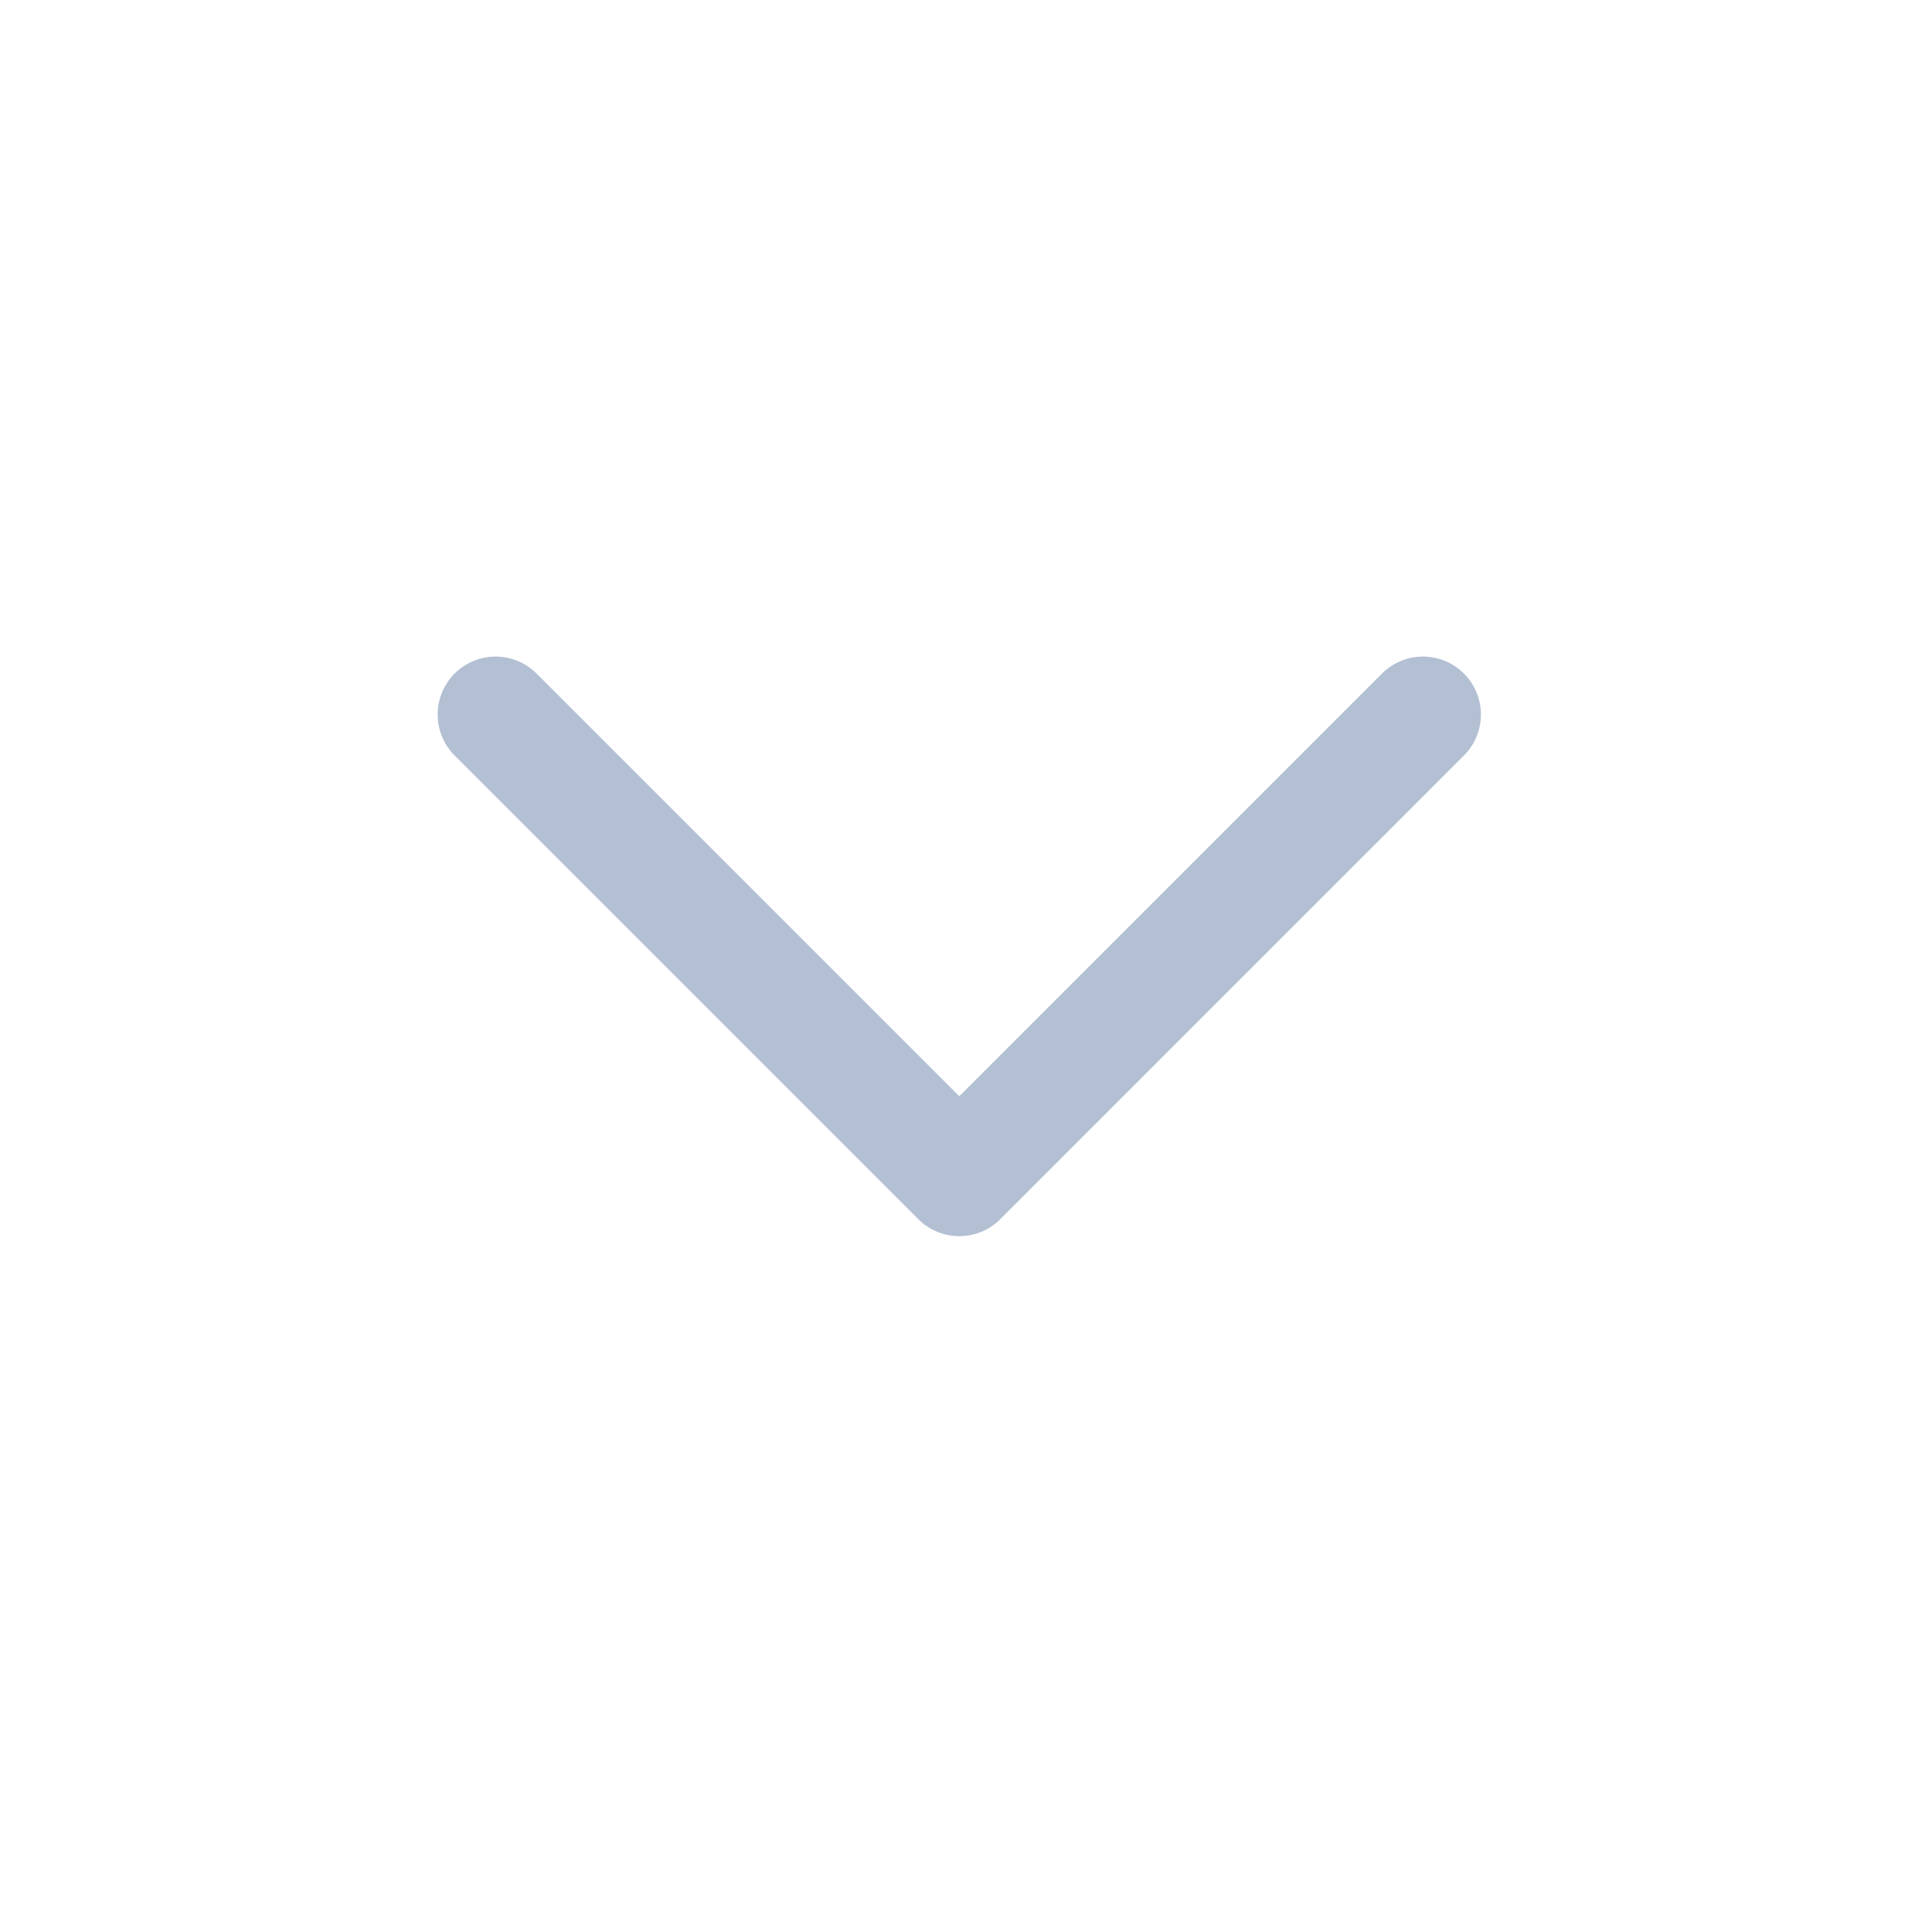 <svg width="25" height="25" viewBox="0 0 25 25" fill="none" xmlns="http://www.w3.org/2000/svg">
<path d="M6.413 9.246L12.413 15.246L18.413 9.246" stroke="#B3C0D3" stroke-width="1.5" stroke-linecap="round" stroke-linejoin="round"/>
</svg>
